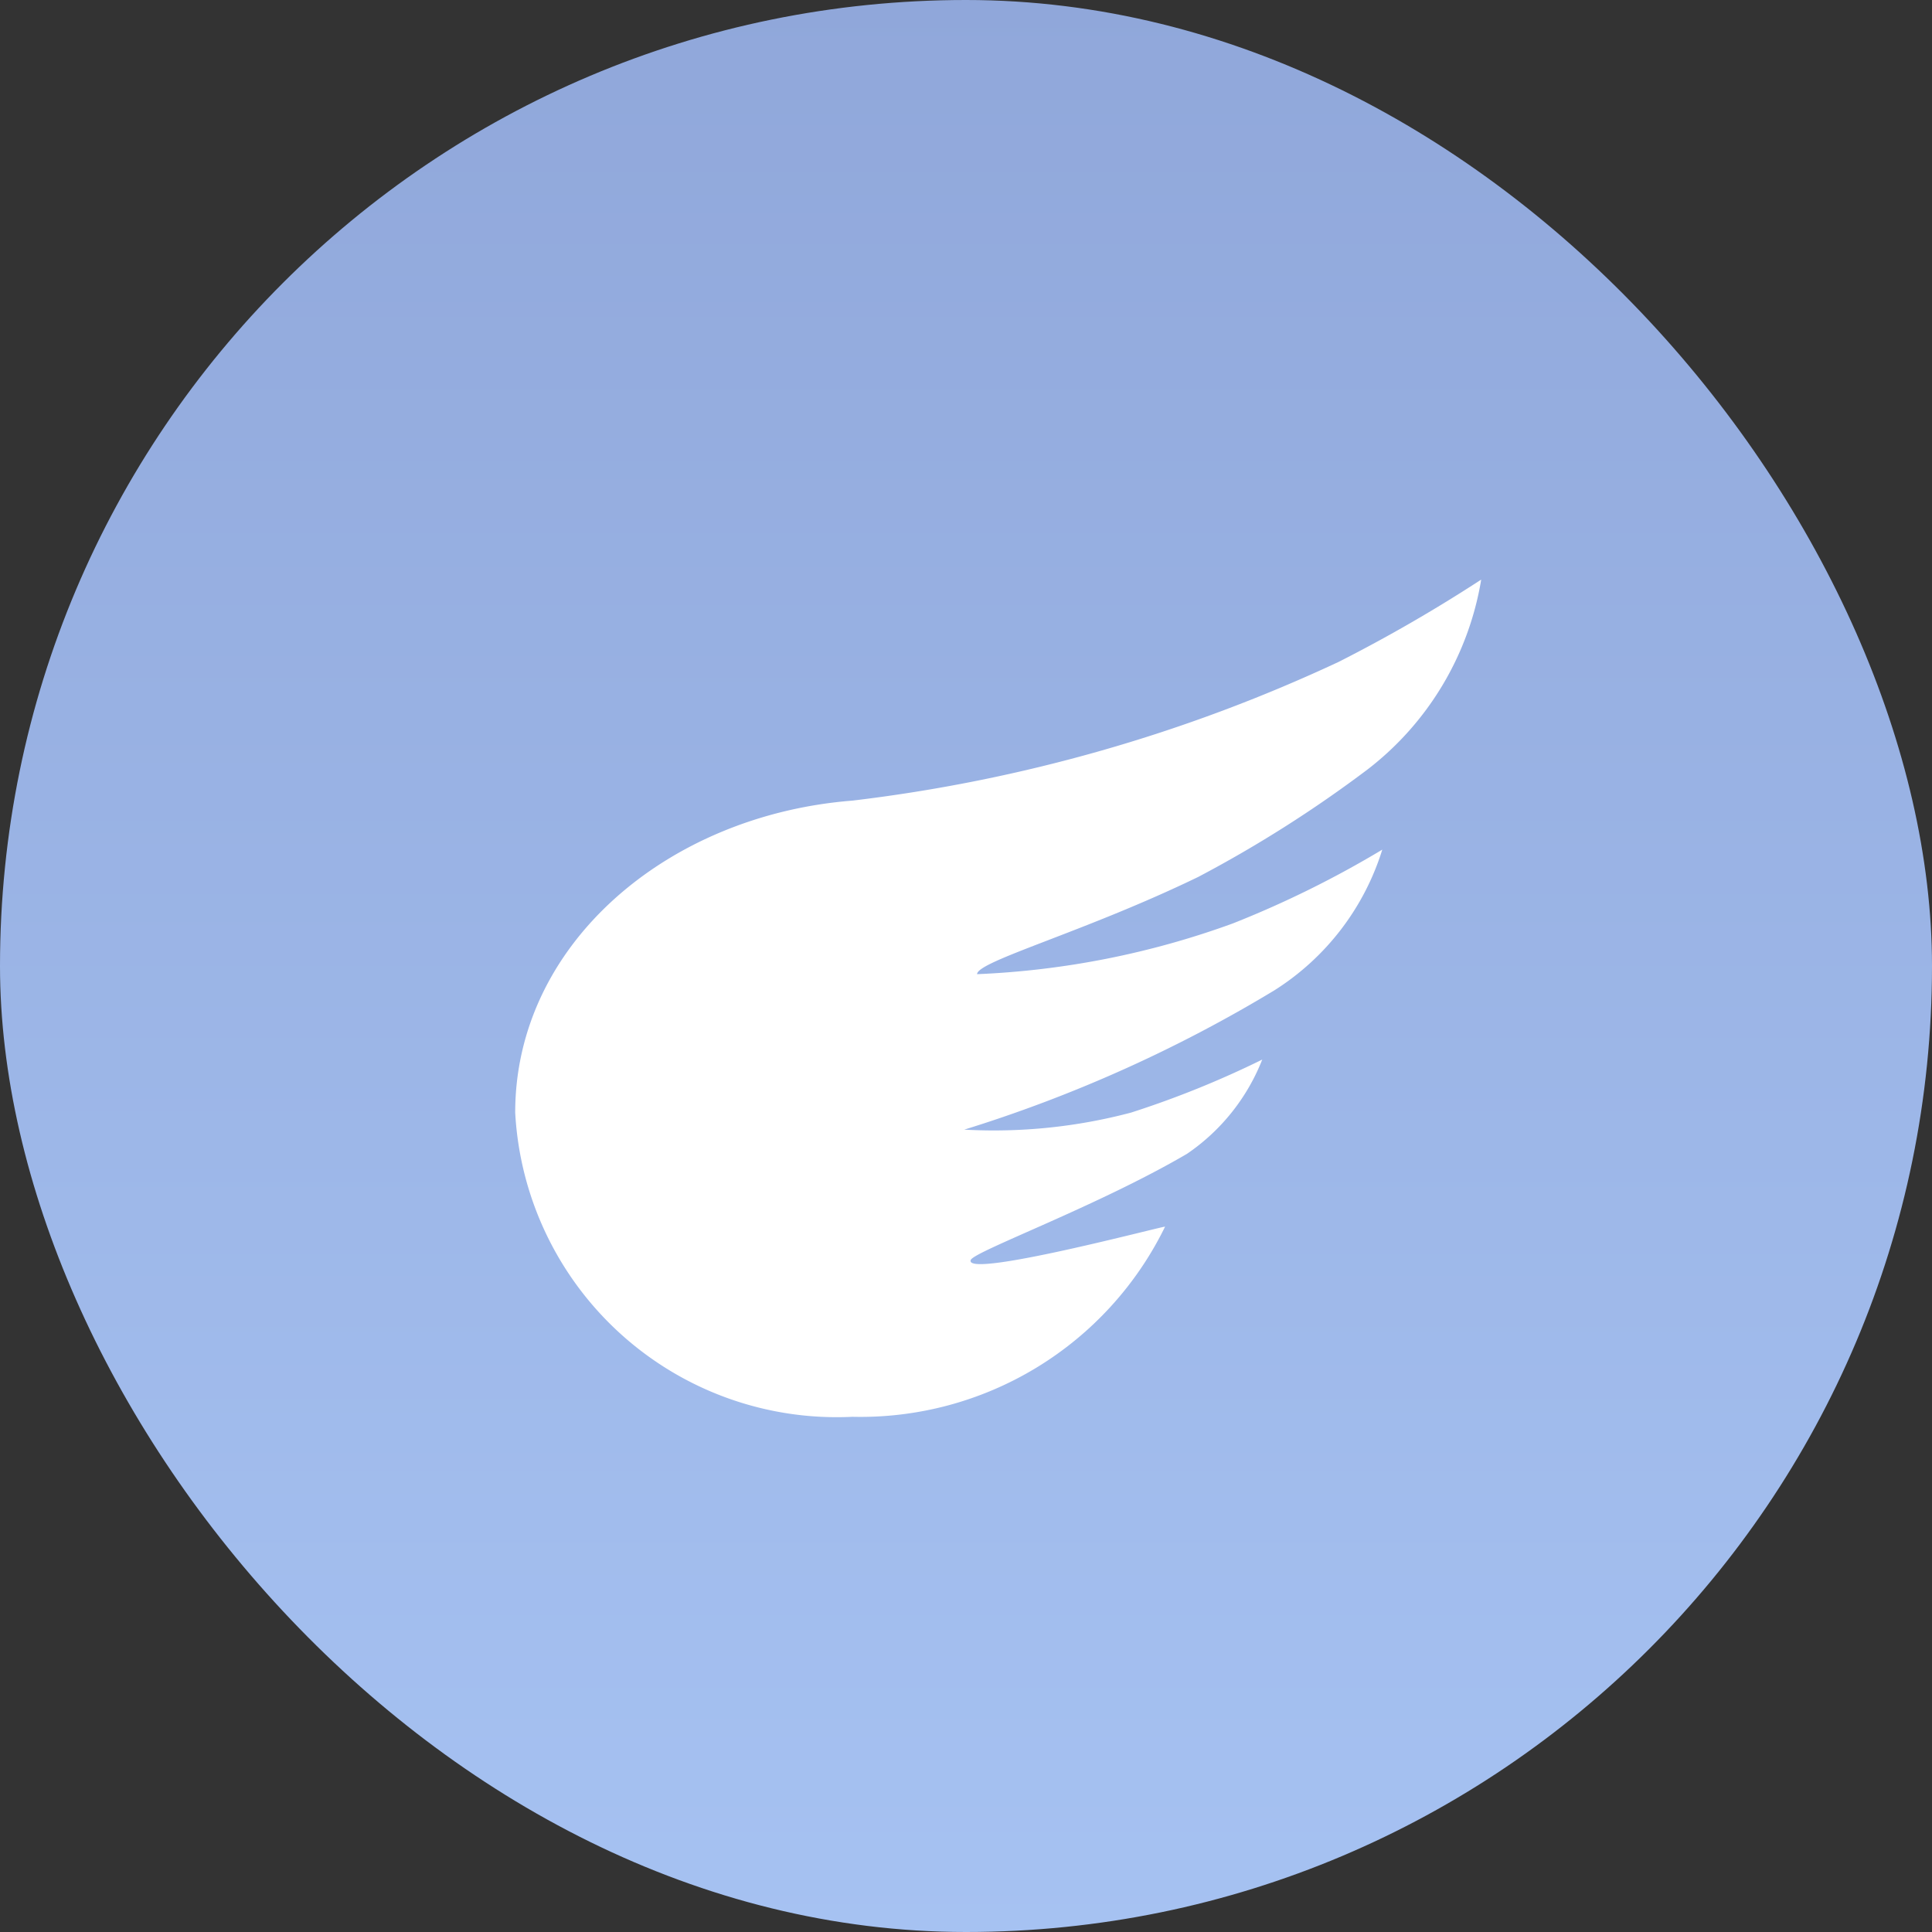 <svg id="Group" xmlns="http://www.w3.org/2000/svg" xmlns:xlink="http://www.w3.org/1999/xlink" width="30" height="30" viewBox="0 0 30 30">
    <rect x="0" y="0" width="30" height="30" fill="#333333" stroke="none"/>
    <defs>
        <linearGradient id="linear-gradient" x1="0.5" x2="0.5" y2="1" gradientUnits="objectBoundingBox">
            <stop offset="0" stop-color="#90a7da"/>
            <stop offset="1" stop-color="#a6c2f2"/>
        </linearGradient>
    </defs>
    <rect id="Rectangle" width="30" height="30" rx="15" fill="url(#linear-gradient)"/>
    <path id="Oval_2" data-name="Oval 2" d="M5.236,13a5.263,5.263,0,0,0,4.855-2.952c.009-.021-3.118.813-3.018.518.045-.132,1.962-.832,3.358-1.649A3.175,3.175,0,0,0,11.6,7.453a14.92,14.92,0,0,1-2.036.823,8.315,8.315,0,0,1-2.591.265A21.749,21.749,0,0,0,11.79,6.377a3.979,3.979,0,0,0,1.674-2.184,15.772,15.772,0,0,1-2.323,1.147,13.2,13.2,0,0,1-3.969.787c0-.2,1.667-.654,3.434-1.51a19.319,19.319,0,0,0,2.636-1.674A4.682,4.682,0,0,0,15,0a23.7,23.7,0,0,1-2.214,1.278,24.721,24.721,0,0,1-7.55,2.154C2.356,3.658,0,5.668,0,8.276A5,5,0,0,0,5.236,13Z" transform="translate(8 9)" fill="#fff"/>
</svg>
